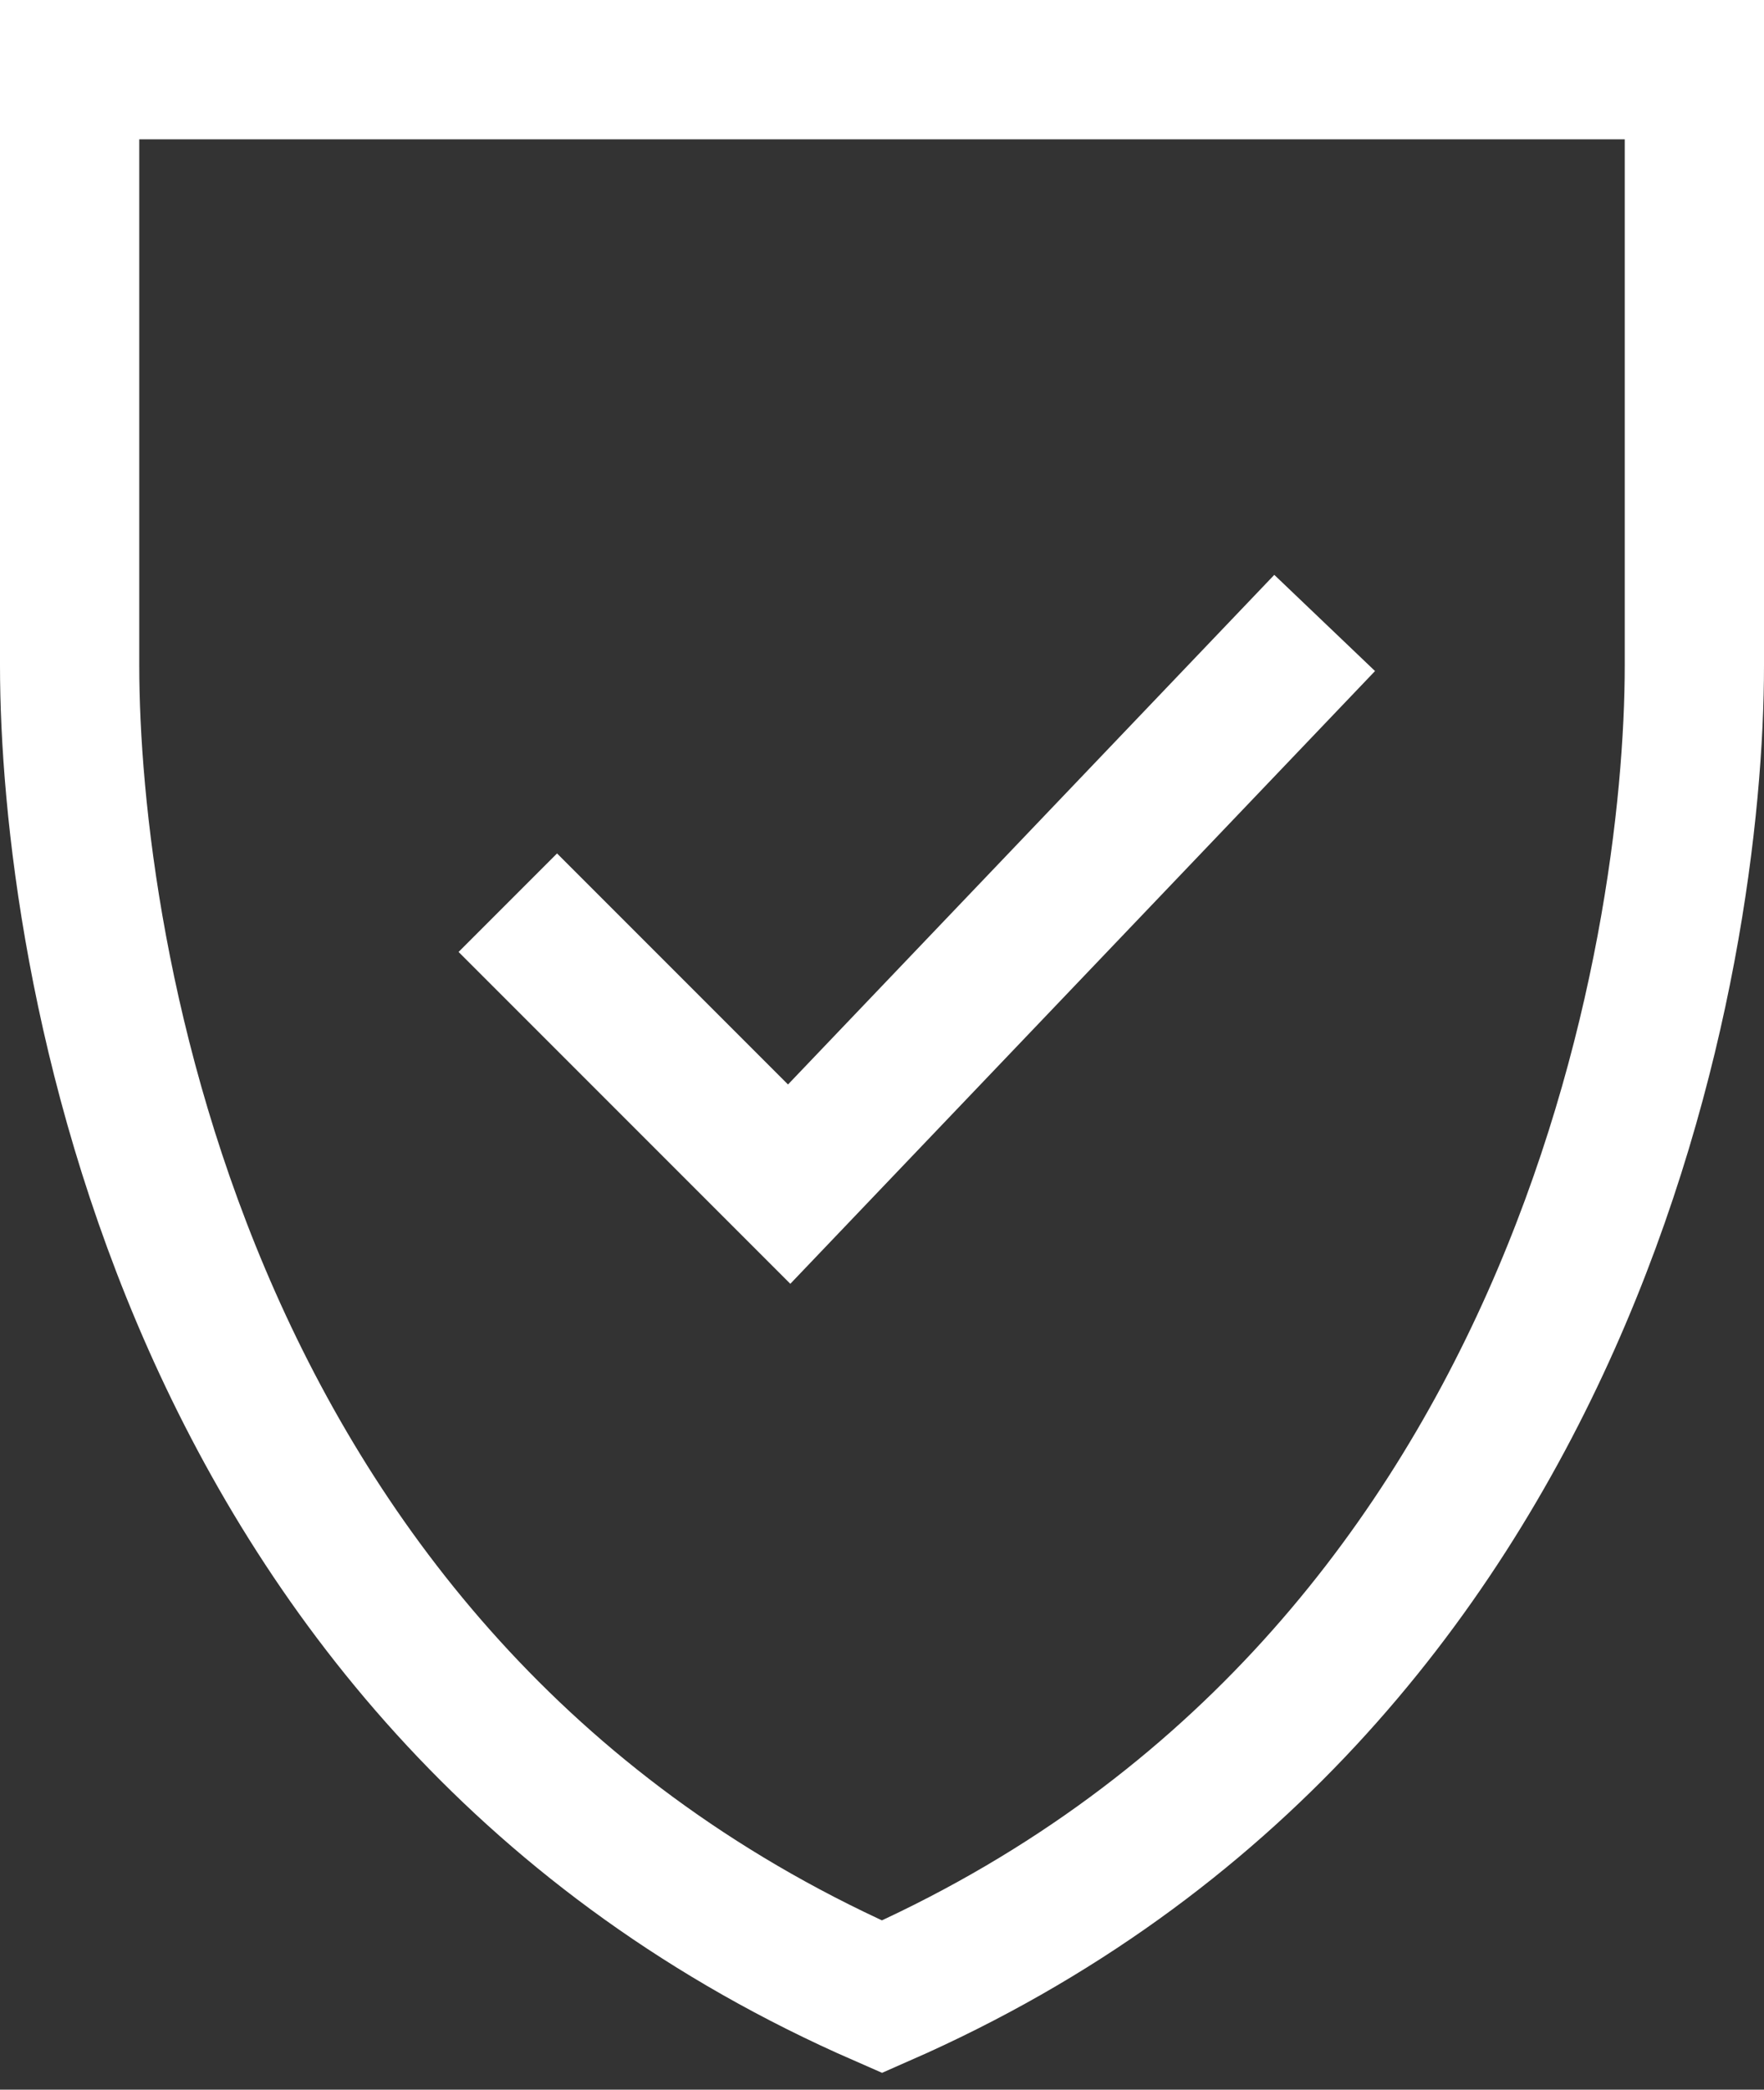 <svg width="76" height="90" fill="white"  id="Layer_1" data-name="Layer 1" xmlns="http://www.w3.org/2000/svg" viewBox="0 0 76 90"><rect x="0" y="0" width="76" height="90" fill="#333333" stroke="none"/><defs><style>.cls-1{fill:none;stroke:#fff;stroke-linecap:square;stroke-width:6px;}</style></defs><title>shield-icon</title><path class="cls-1" d="M55,29,34,51,24,41"/><path class="cls-1" d="M38,86C7.67,72.75,3,40.72,3,28.67V3H73V28.67C73,40.75,68.19,72.75,38,86Z"/></svg>